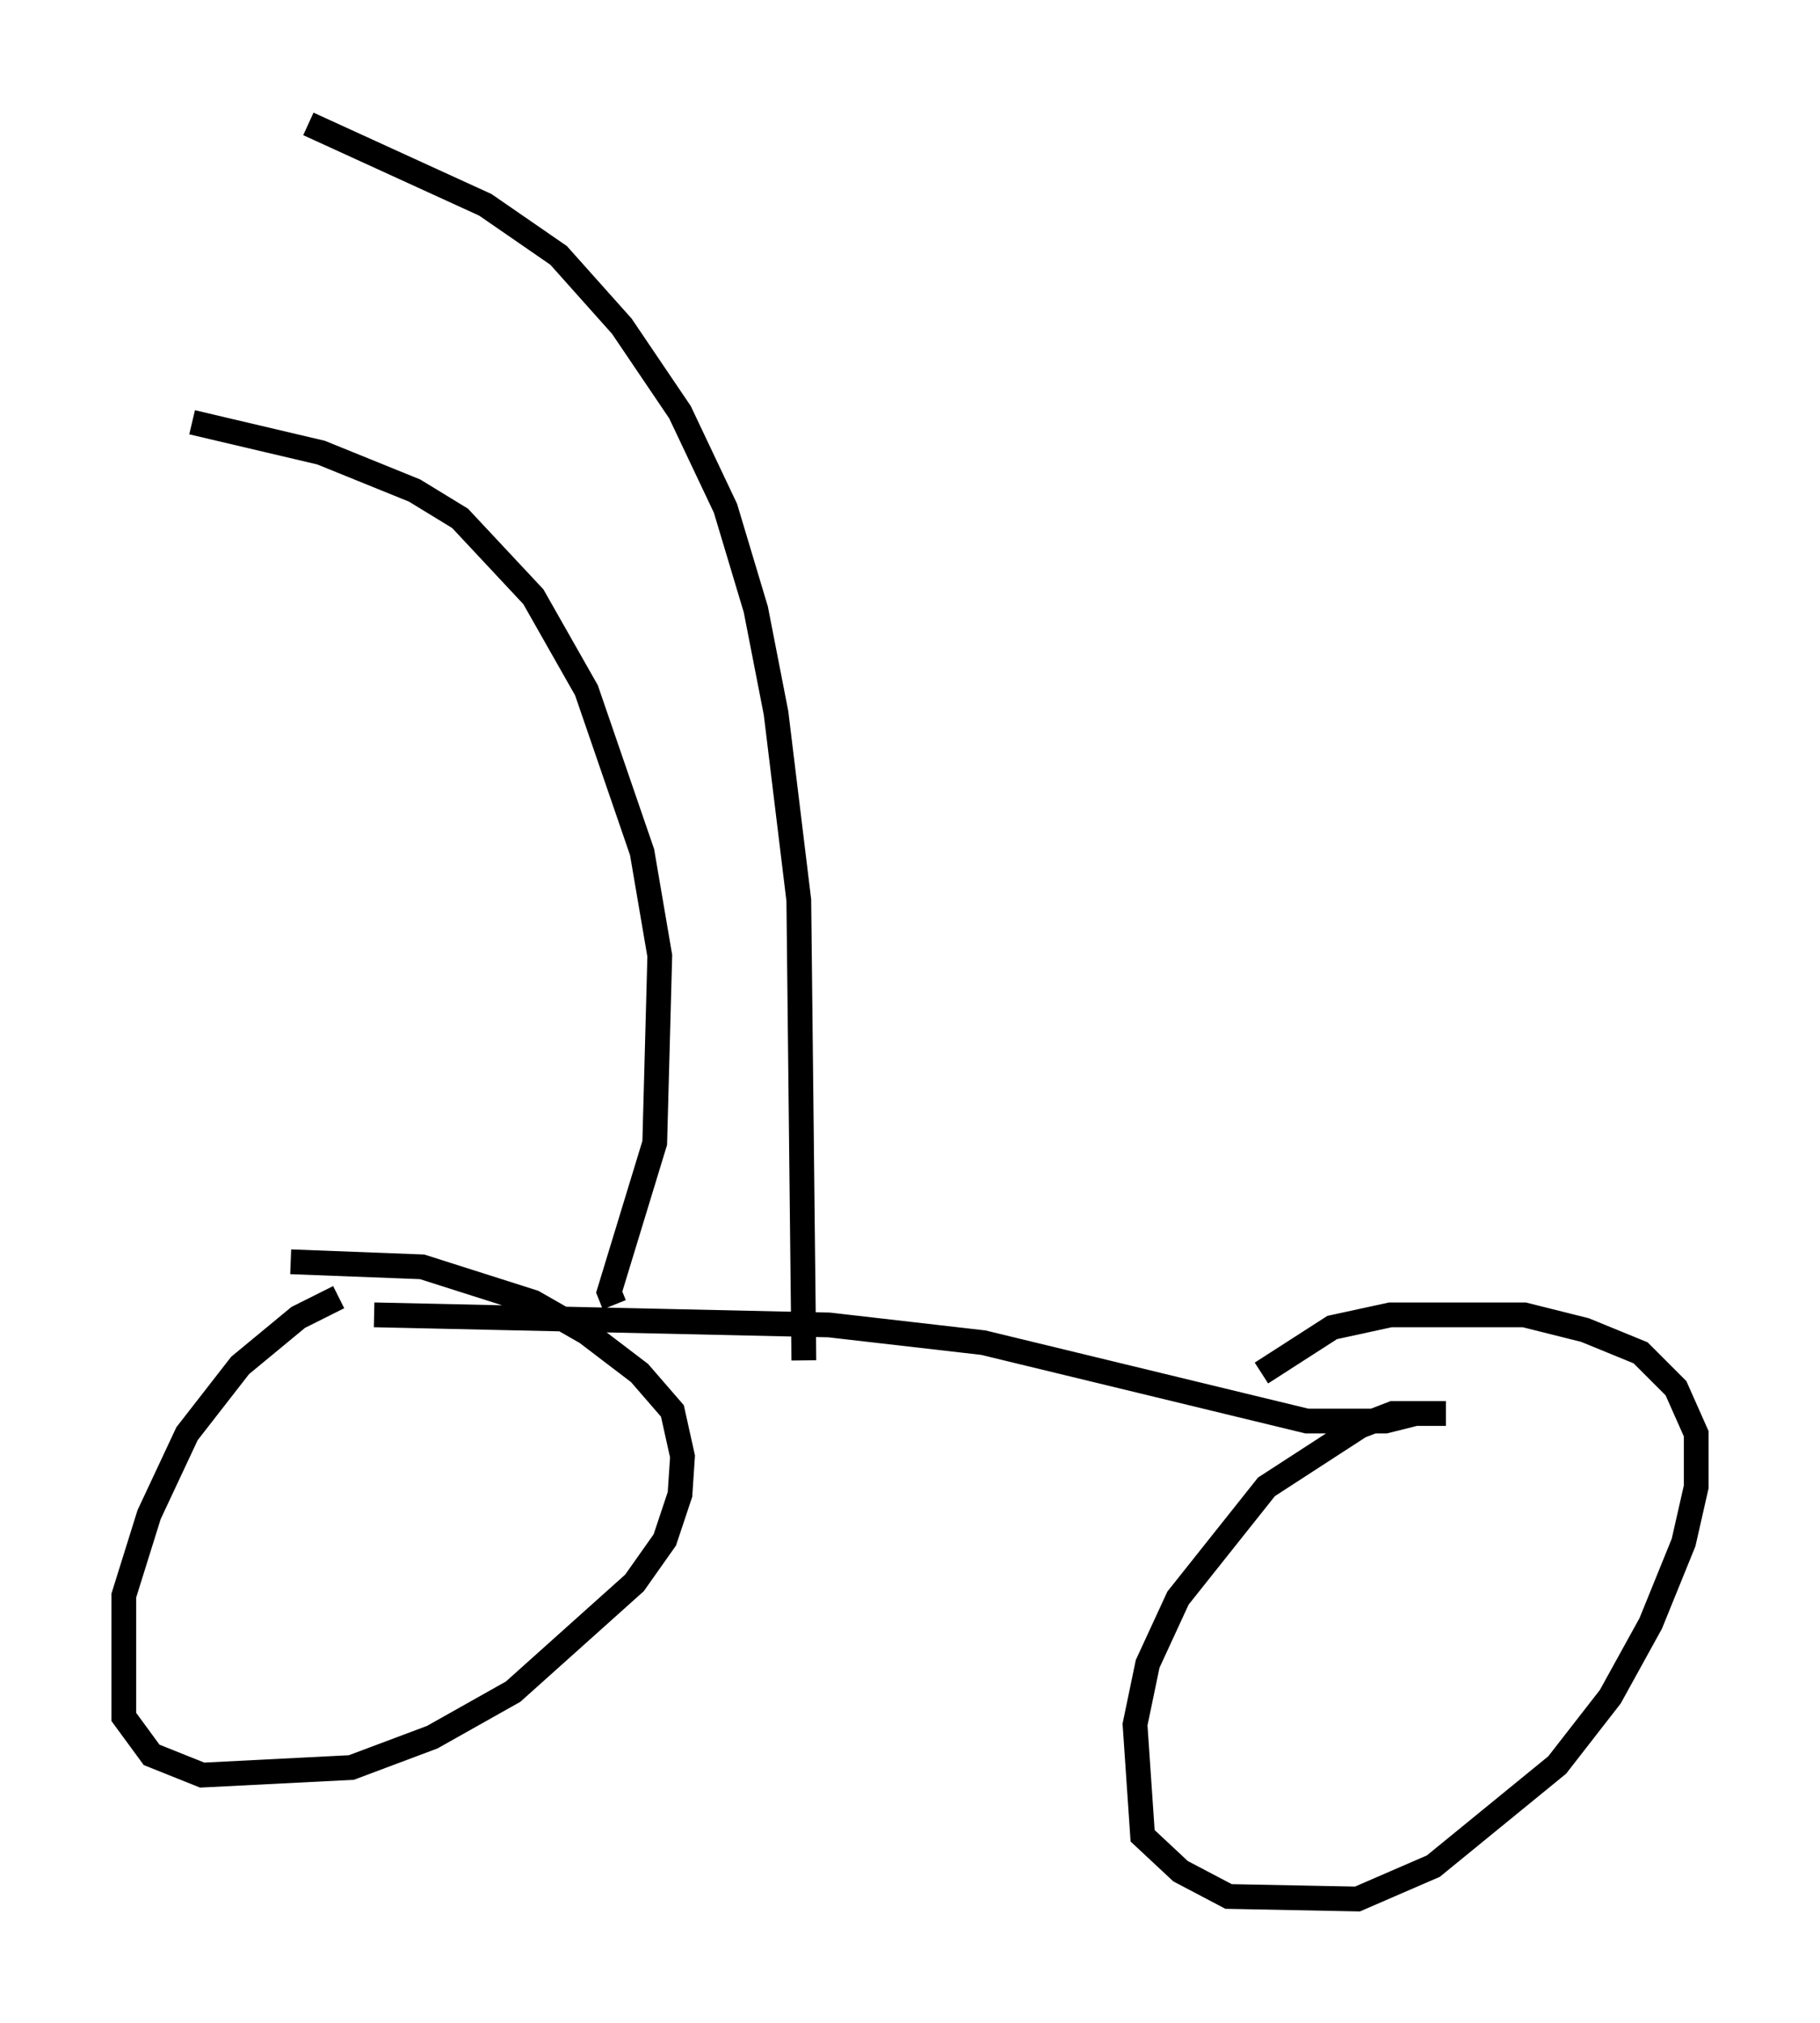 <?xml version="1.0" encoding="utf-8" ?>
<svg baseProfile="full" height="81.663" version="1.1" width="73.497" xmlns="http://www.w3.org/2000/svg" xmlns:ev="http://www.w3.org/2001/xml-events" xmlns:xlink="http://www.w3.org/1999/xlink"><defs /><rect fill="white" height="81.663" width="73.497" x="0" y="0" /><path d="M16.229, 52.571 m-2.552, -0.204 l-1.633, 0.817 -2.348, 1.94 l-2.144, 2.756 -1.531, 3.267 l-1.021, 3.267 0.0, 4.9 l1.123, 1.531 2.042, 0.817 l6.023, -0.306 3.267, -1.225 l3.267, -1.838 4.9, -4.39 l1.225, -1.735 0.613, -1.838 l0.102, -1.531 -0.408, -1.838 l-1.327, -1.531 -2.144, -1.633 l-2.144, -1.225 -4.492, -1.429 l-5.308, -0.204 m46.653, 6.125 l-2.144, 0.0 -1.327, 0.51 l-3.777, 2.45 -3.573, 4.492 l-1.225, 2.654 -0.51, 2.45 l0.306, 4.492 1.531, 1.429 l1.94, 1.021 5.206, 0.102 l3.063, -1.327 5.002, -4.083 l2.144, -2.756 1.633, -2.96 l1.327, -3.267 0.51, -2.246 l0.0, -2.144 -0.817, -1.838 l-1.429, -1.429 -2.246, -0.919 l-2.45, -0.613 -5.41, 0.0 l-2.348, 0.51 -2.858, 1.838 m6.227, 1.633 l-1.225, 0.306 -3.165, 0.0 l-13.067, -3.165 -6.227, -0.715 l-18.375, -0.408 m9.698, -0.408 l-0.204, -0.51 1.838, -6.023 l0.204, -7.554 -0.715, -4.185 l-2.246, -6.533 -2.144, -3.777 l-2.96, -3.165 -1.838, -1.123 l-3.777, -1.531 -5.206, -1.225 m24.704, 37.873 l-0.204, -18.579 -0.919, -7.554 l-0.817, -4.185 -1.225, -4.083 l-1.838, -3.879 -2.348, -3.471 l-2.552, -2.858 -2.96, -2.042 l-7.146, -3.267 " fill="none" stroke="black" stroke-width="1" /></svg>